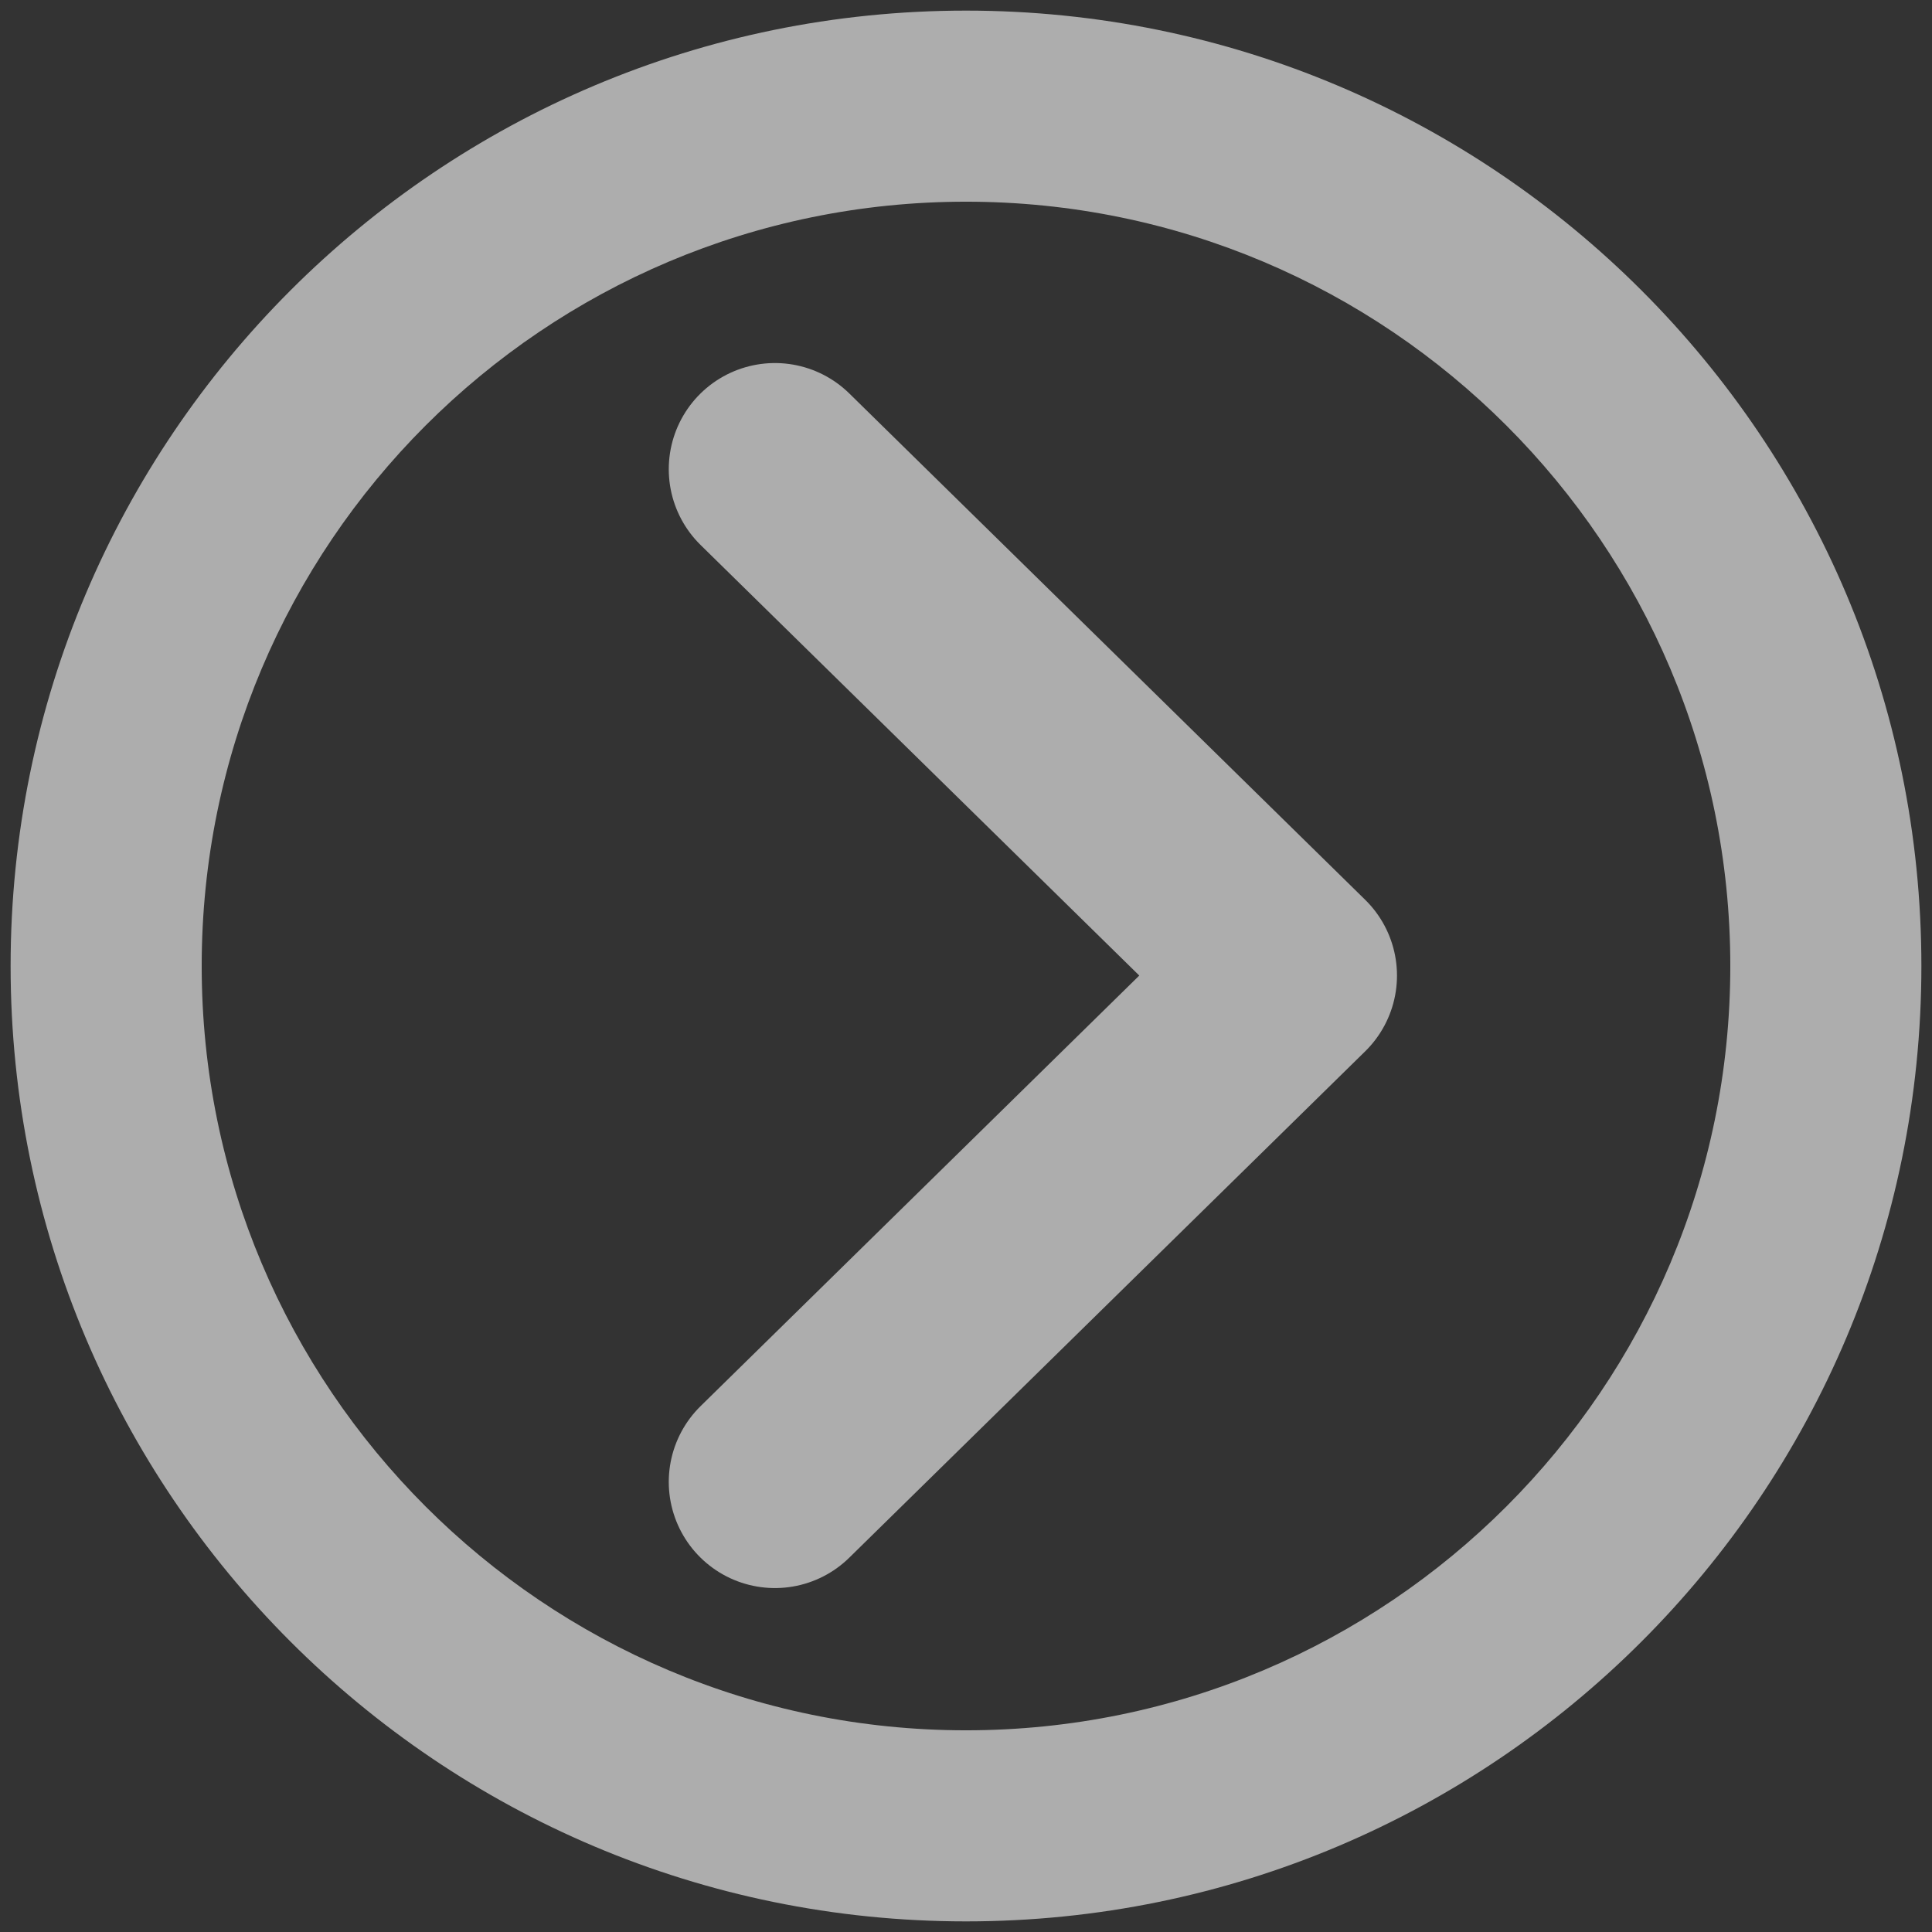 <svg width="91" height="91" viewBox="0 0 91 91" fill="none" xmlns="http://www.w3.org/2000/svg">
<rect x="0" y="0" width="91" height="91" fill="#333333" stroke="none"/>
<path d="M0.5 45.5C0.5 70.353 20.647 90.5 45.5 90.5C70.353 90.5 90.5 70.353 90.5 45.5C90.5 20.647 70.353 0.5 45.5 0.5C20.647 0.5 0.5 20.647 0.5 45.5ZM81.5 45.5C81.5 65.382 65.382 81.5 45.5 81.5C25.618 81.5 9.5 65.382 9.5 45.5C9.5 25.618 25.618 9.5 45.5 9.5C65.382 9.5 81.5 25.618 81.5 45.5Z" fill="white" fill-opacity="0.6"/>
<path d="M36.5 22.1L60.8 45.95L36.5 69.8" stroke="white" stroke-opacity="0.6" stroke-width="10" stroke-linecap="round" stroke-linejoin="round"/>
</svg>
